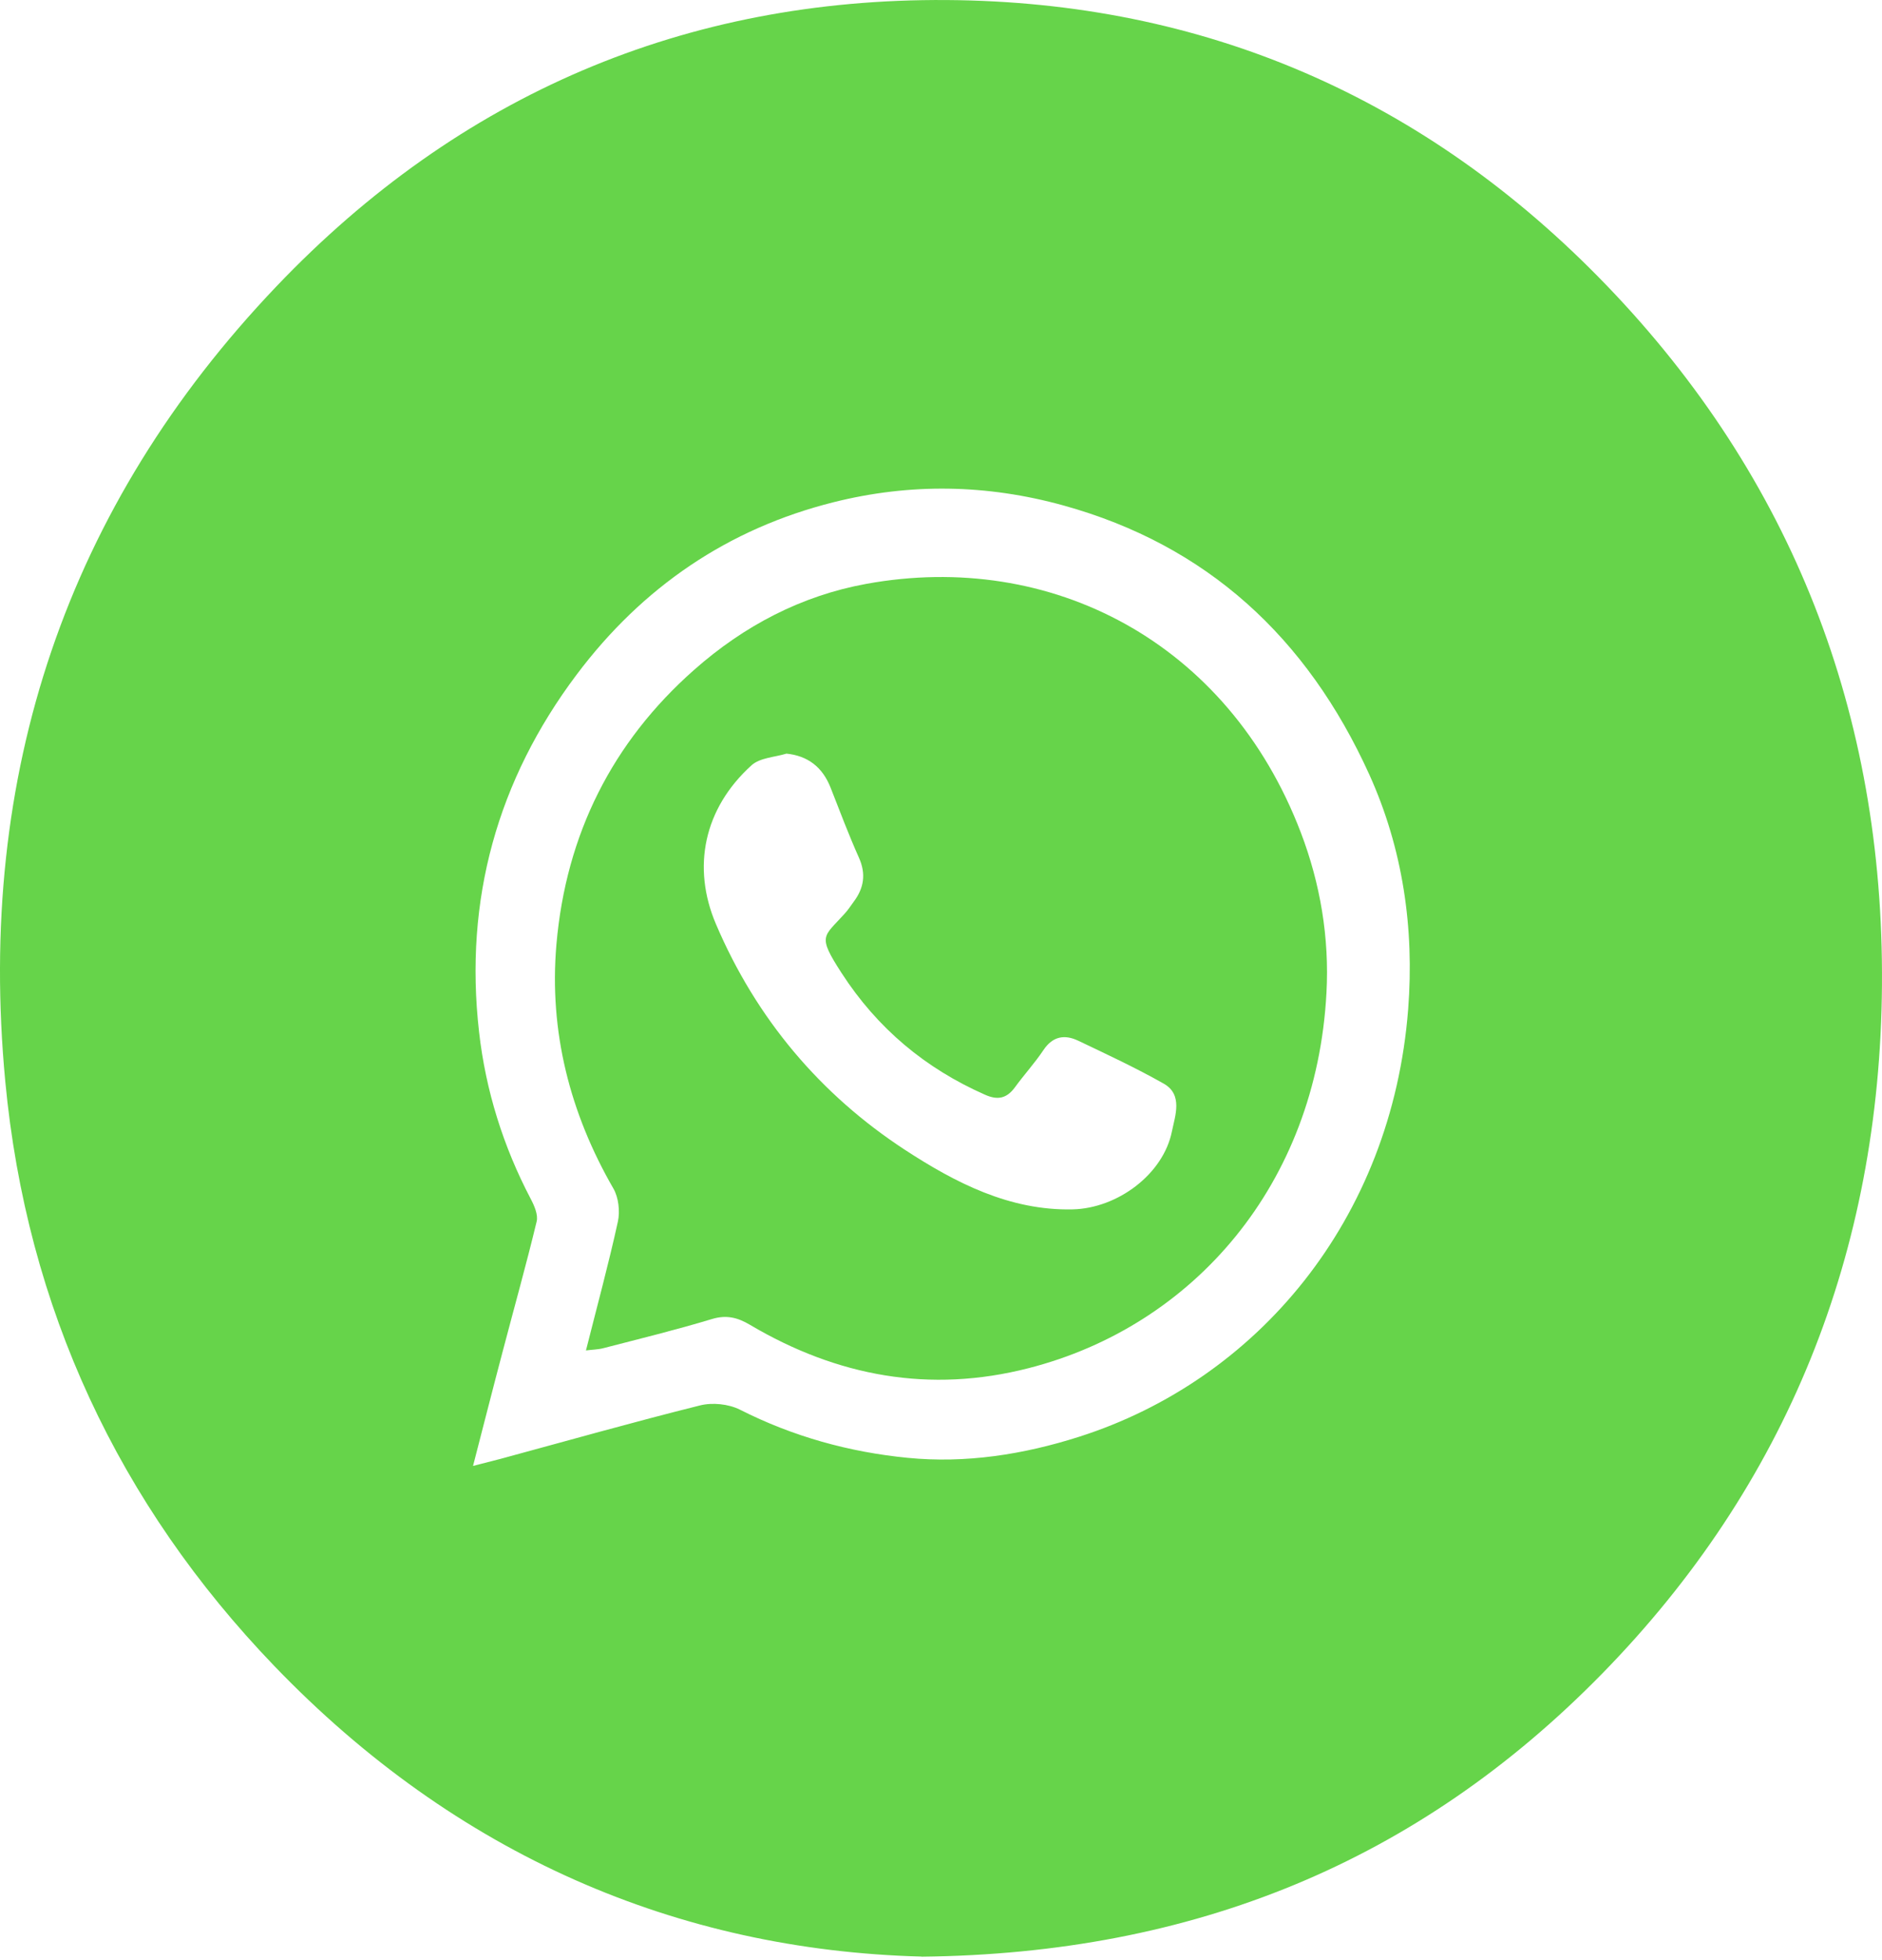 <svg width="49" height="51" viewBox="0 0 49 51" fill="none" xmlns="http://www.w3.org/2000/svg">
<path d="M23.989 50.91C17.637 50.741 11.874 48.267 7.142 43.349C3.098 39.145 0.695 34.045 0.137 28.134C-0.618 20.134 1.748 13.167 7.193 7.456C11.972 2.443 17.864 -0.045 24.649 0.001C31.313 0.046 37.1 2.517 41.828 7.424C46.657 12.436 49.05 18.577 48.999 25.634C48.948 32.601 46.515 38.643 41.716 43.546C36.911 48.453 31.069 50.836 23.996 50.913L23.989 50.91ZM12.314 38.144C12.618 38.066 12.828 38.014 13.038 37.958C14.767 37.49 16.49 37.002 18.226 36.569C18.547 36.488 18.967 36.531 19.262 36.678C20.649 37.381 22.118 37.785 23.634 37.933C25.143 38.081 26.639 37.849 28.095 37.385C32.728 35.908 36.237 31.743 36.663 26.26C36.826 24.155 36.525 22.084 35.652 20.155C34.027 16.573 31.411 14.183 27.692 13.153C25.698 12.601 23.702 12.566 21.698 13.069C18.967 13.754 16.73 15.266 15.008 17.561C12.957 20.292 12.08 23.406 12.473 26.851C12.645 28.372 13.102 29.831 13.816 31.191C13.911 31.371 14.016 31.61 13.972 31.785C13.701 32.91 13.386 34.028 13.092 35.149C12.835 36.119 12.588 37.093 12.314 38.151V38.144Z" fill="#66D44A"/>
<path d="M15.257 35.135C15.547 33.984 15.846 32.889 16.088 31.783C16.145 31.517 16.105 31.156 15.97 30.925C14.84 28.966 14.292 26.845 14.487 24.574C14.736 21.701 15.95 19.304 18.07 17.432C19.372 16.281 20.865 15.501 22.551 15.193C27.354 14.315 31.97 16.698 33.867 21.659C34.375 22.989 34.614 24.399 34.536 25.834C34.271 30.81 31.078 34.502 26.779 35.6C24.212 36.258 21.8 35.817 19.523 34.47C19.203 34.281 18.914 34.208 18.541 34.32C17.605 34.603 16.657 34.834 15.711 35.079C15.567 35.117 15.415 35.117 15.254 35.139L15.257 35.135ZM20.478 19.609C20.172 19.703 19.792 19.714 19.57 19.91C18.322 21.037 18.012 22.566 18.638 24.039C19.688 26.506 21.363 28.483 23.56 29.918C24.878 30.778 26.288 31.503 27.923 31.468C29.097 31.443 30.291 30.551 30.513 29.435C30.594 29.036 30.806 28.483 30.298 28.196C29.575 27.787 28.824 27.437 28.074 27.08C27.728 26.915 27.412 26.954 27.166 27.325C26.941 27.661 26.665 27.962 26.426 28.29C26.211 28.584 25.975 28.633 25.642 28.483C24.098 27.801 22.847 26.765 21.908 25.313C21.272 24.329 21.44 24.389 21.992 23.773C22.08 23.678 22.15 23.567 22.228 23.462C22.493 23.108 22.554 22.741 22.362 22.314C22.096 21.719 21.864 21.103 21.625 20.494C21.415 19.96 21.031 19.665 20.475 19.609H20.478Z" fill="#66D44A"/>
</svg>
